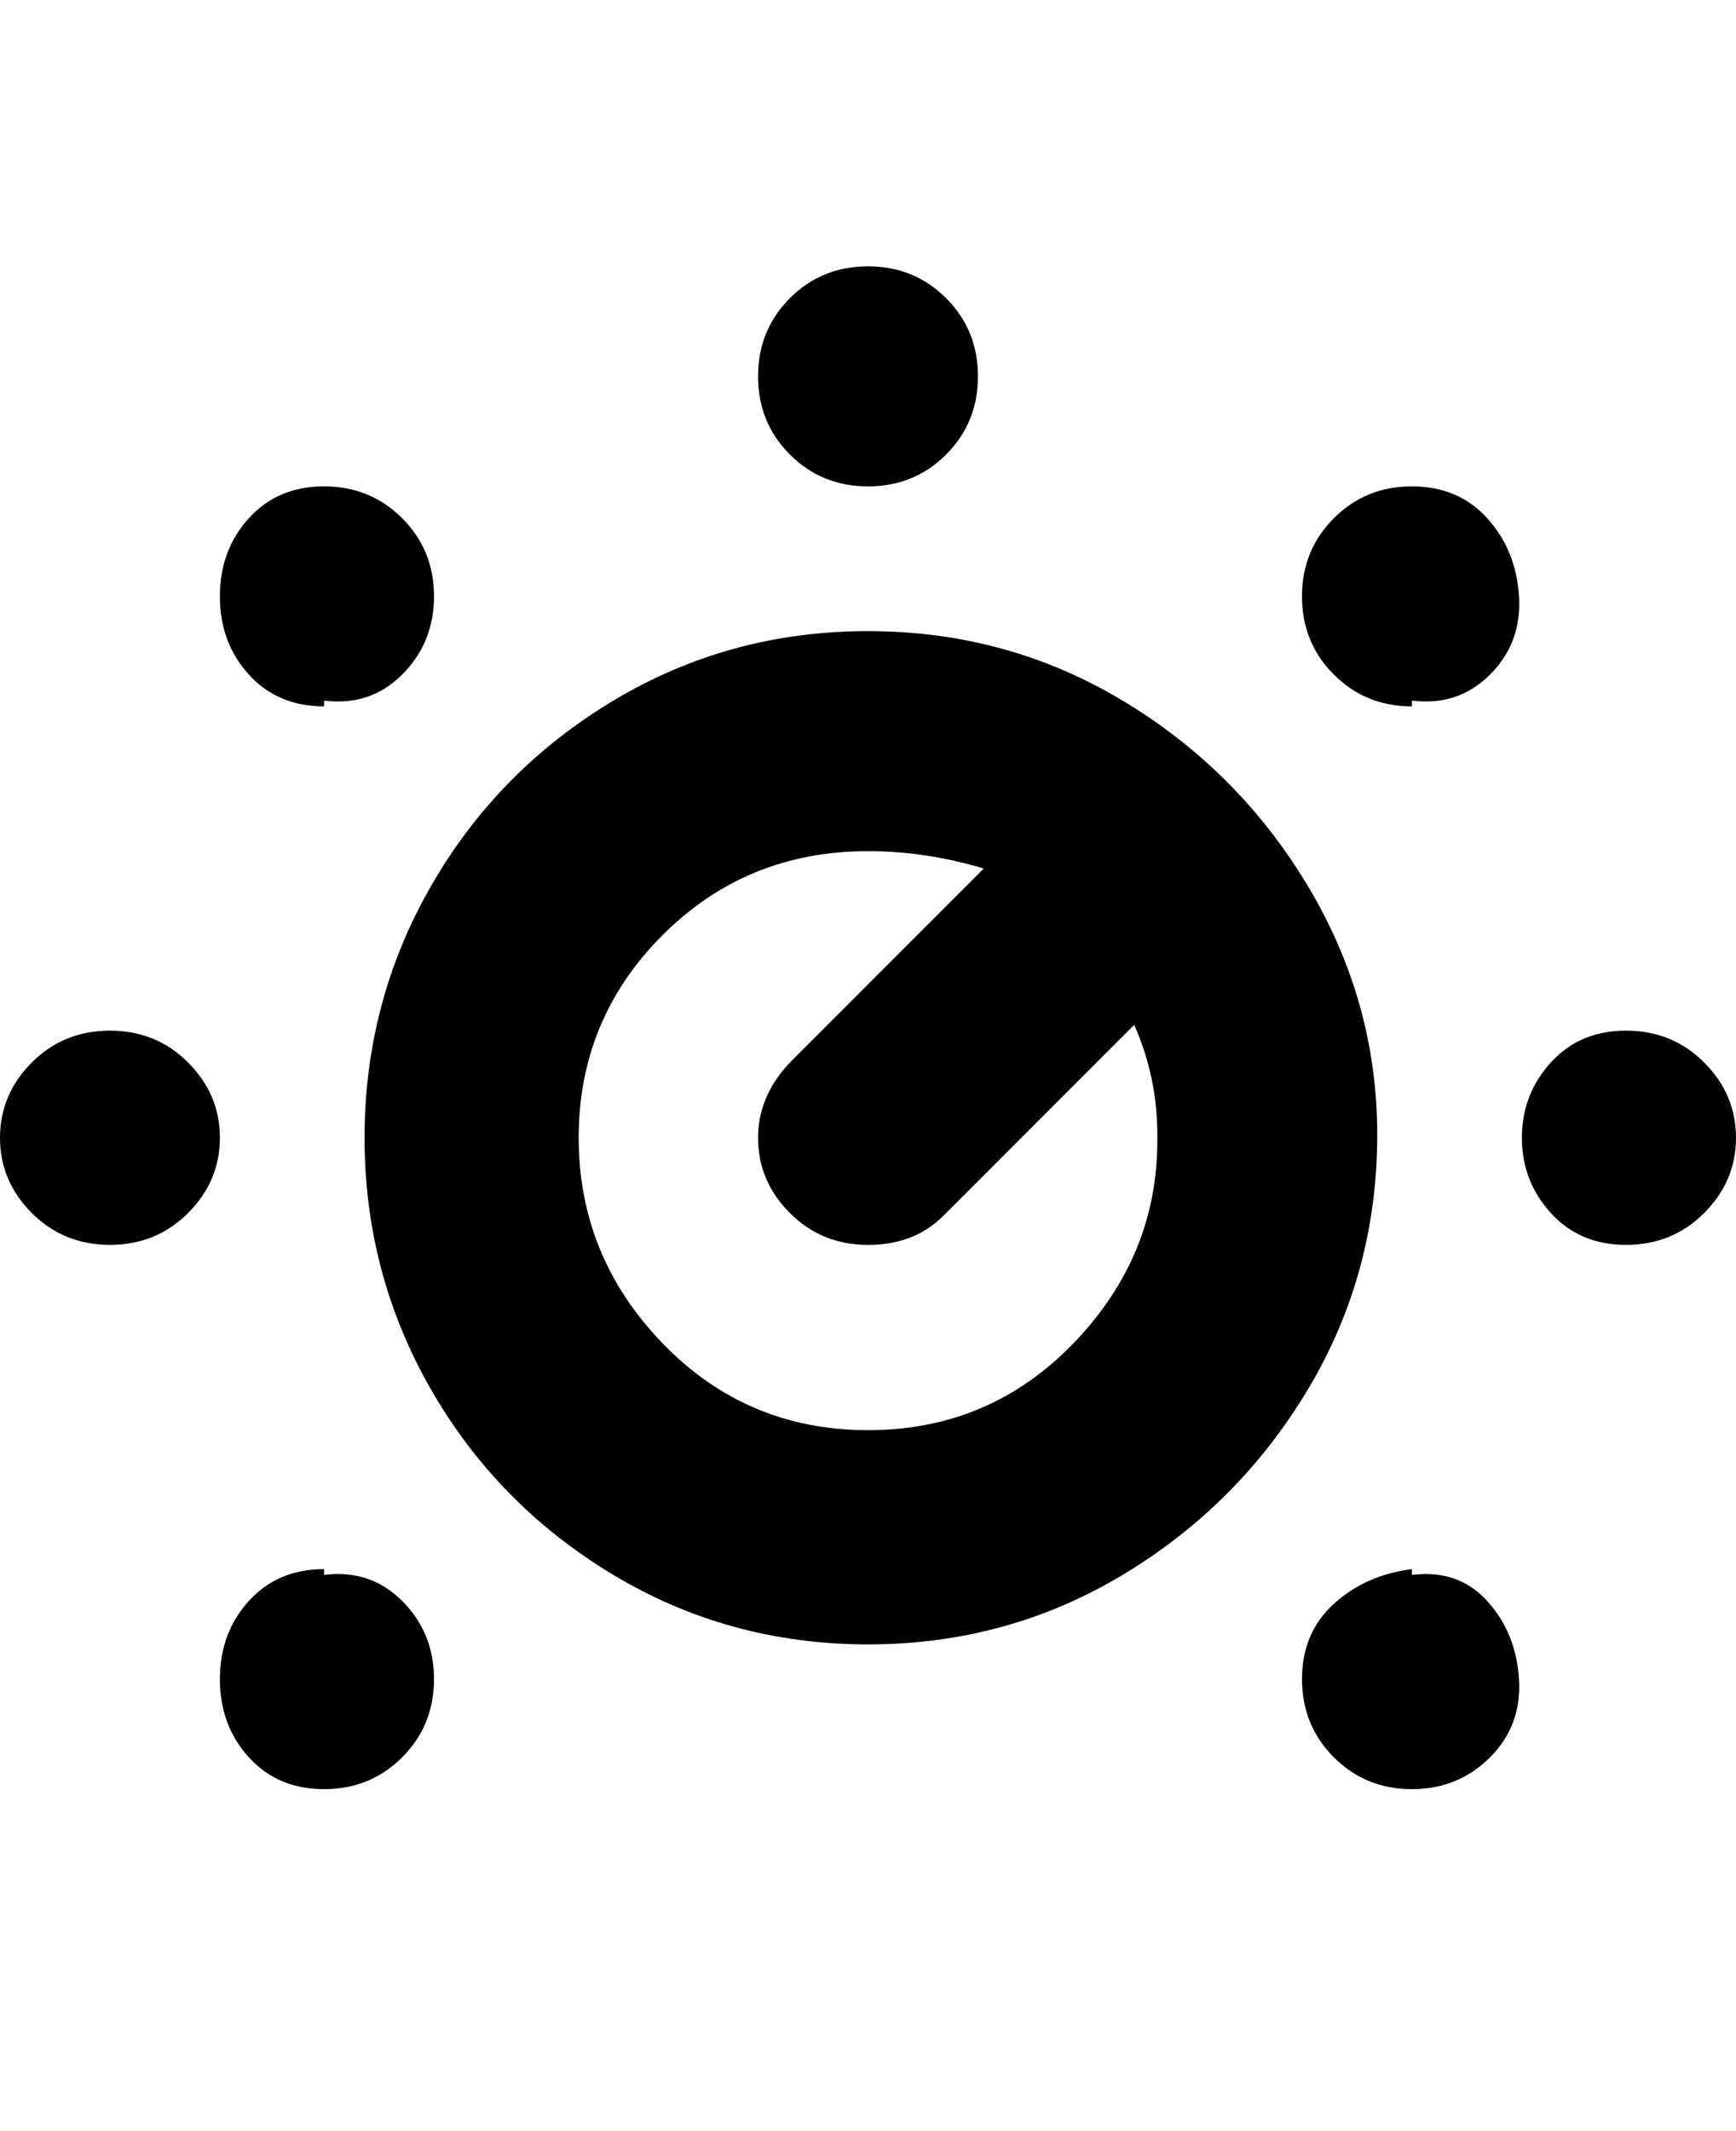 <svg viewBox="0 0 300 368" xmlns="http://www.w3.org/2000/svg"><path d="M131 65q0-8 5.5-13.5T150 46q8 0 13.5 5.5T169 65q0 8-5.5 13.5T150 84q-8 0-13.5-5.5T131 65zm107 131q0 24-12 44t-32 32q-20 12-44 12t-44-12q-20-12-31.5-32T63 196.5Q63 173 74.5 153t31.5-32q20-12 44-12t44 12q20 12 32 32t12 43zm-38 0q0-10-4-19l-33 33q-5 5-13 5t-13.5-5.5q-5.5-5.5-5.5-13t6-13.5l33-33q-10-3-20-3-21 0-35.5 14.5t-14.5 35q0 20.5 14.5 35.5t35.5 15q21 0 35.5-15t14.5-35v-1zM19 178q-8 0-13.5 5.5t-5.5 13q0 7.5 5.5 13T19 215q8 0 13.5-5.5t5.5-13q0-7.5-5.5-13T19 178zm262 0q-8 0-13 5.5t-5 13q0 7.5 5 13t13 5.5q8 0 13.5-5.5t5.5-13q0-7.5-5.5-13T281 178zM56 121q8 1 13.5-4.5T75 103q0-8-5.5-13.5T56 84q-8 0-13 5.5T38 103q0 8 5 13.5t13 5.5v-1zm188 150q-8 1-13.5 6t-5.5 13q0 8 5.5 13.5T244 309q8 0 13.5-5.5t5-13.5q-.5-8-5.5-13.5t-13-4.5v-1zm-188 0q-8 0-13 5.5T38 290q0 8 5 13.5t13 5.5q8 0 13.5-5.5T75 290q0-8-5.5-13.5T56 272v-1zm188-150q8 1 13.5-4.5t5-13.5q-.5-8-5.5-13.5T244 84q-8 0-13.5 5.5T225 103q0 8 5.5 13.5T244 122v-1z"/></svg>